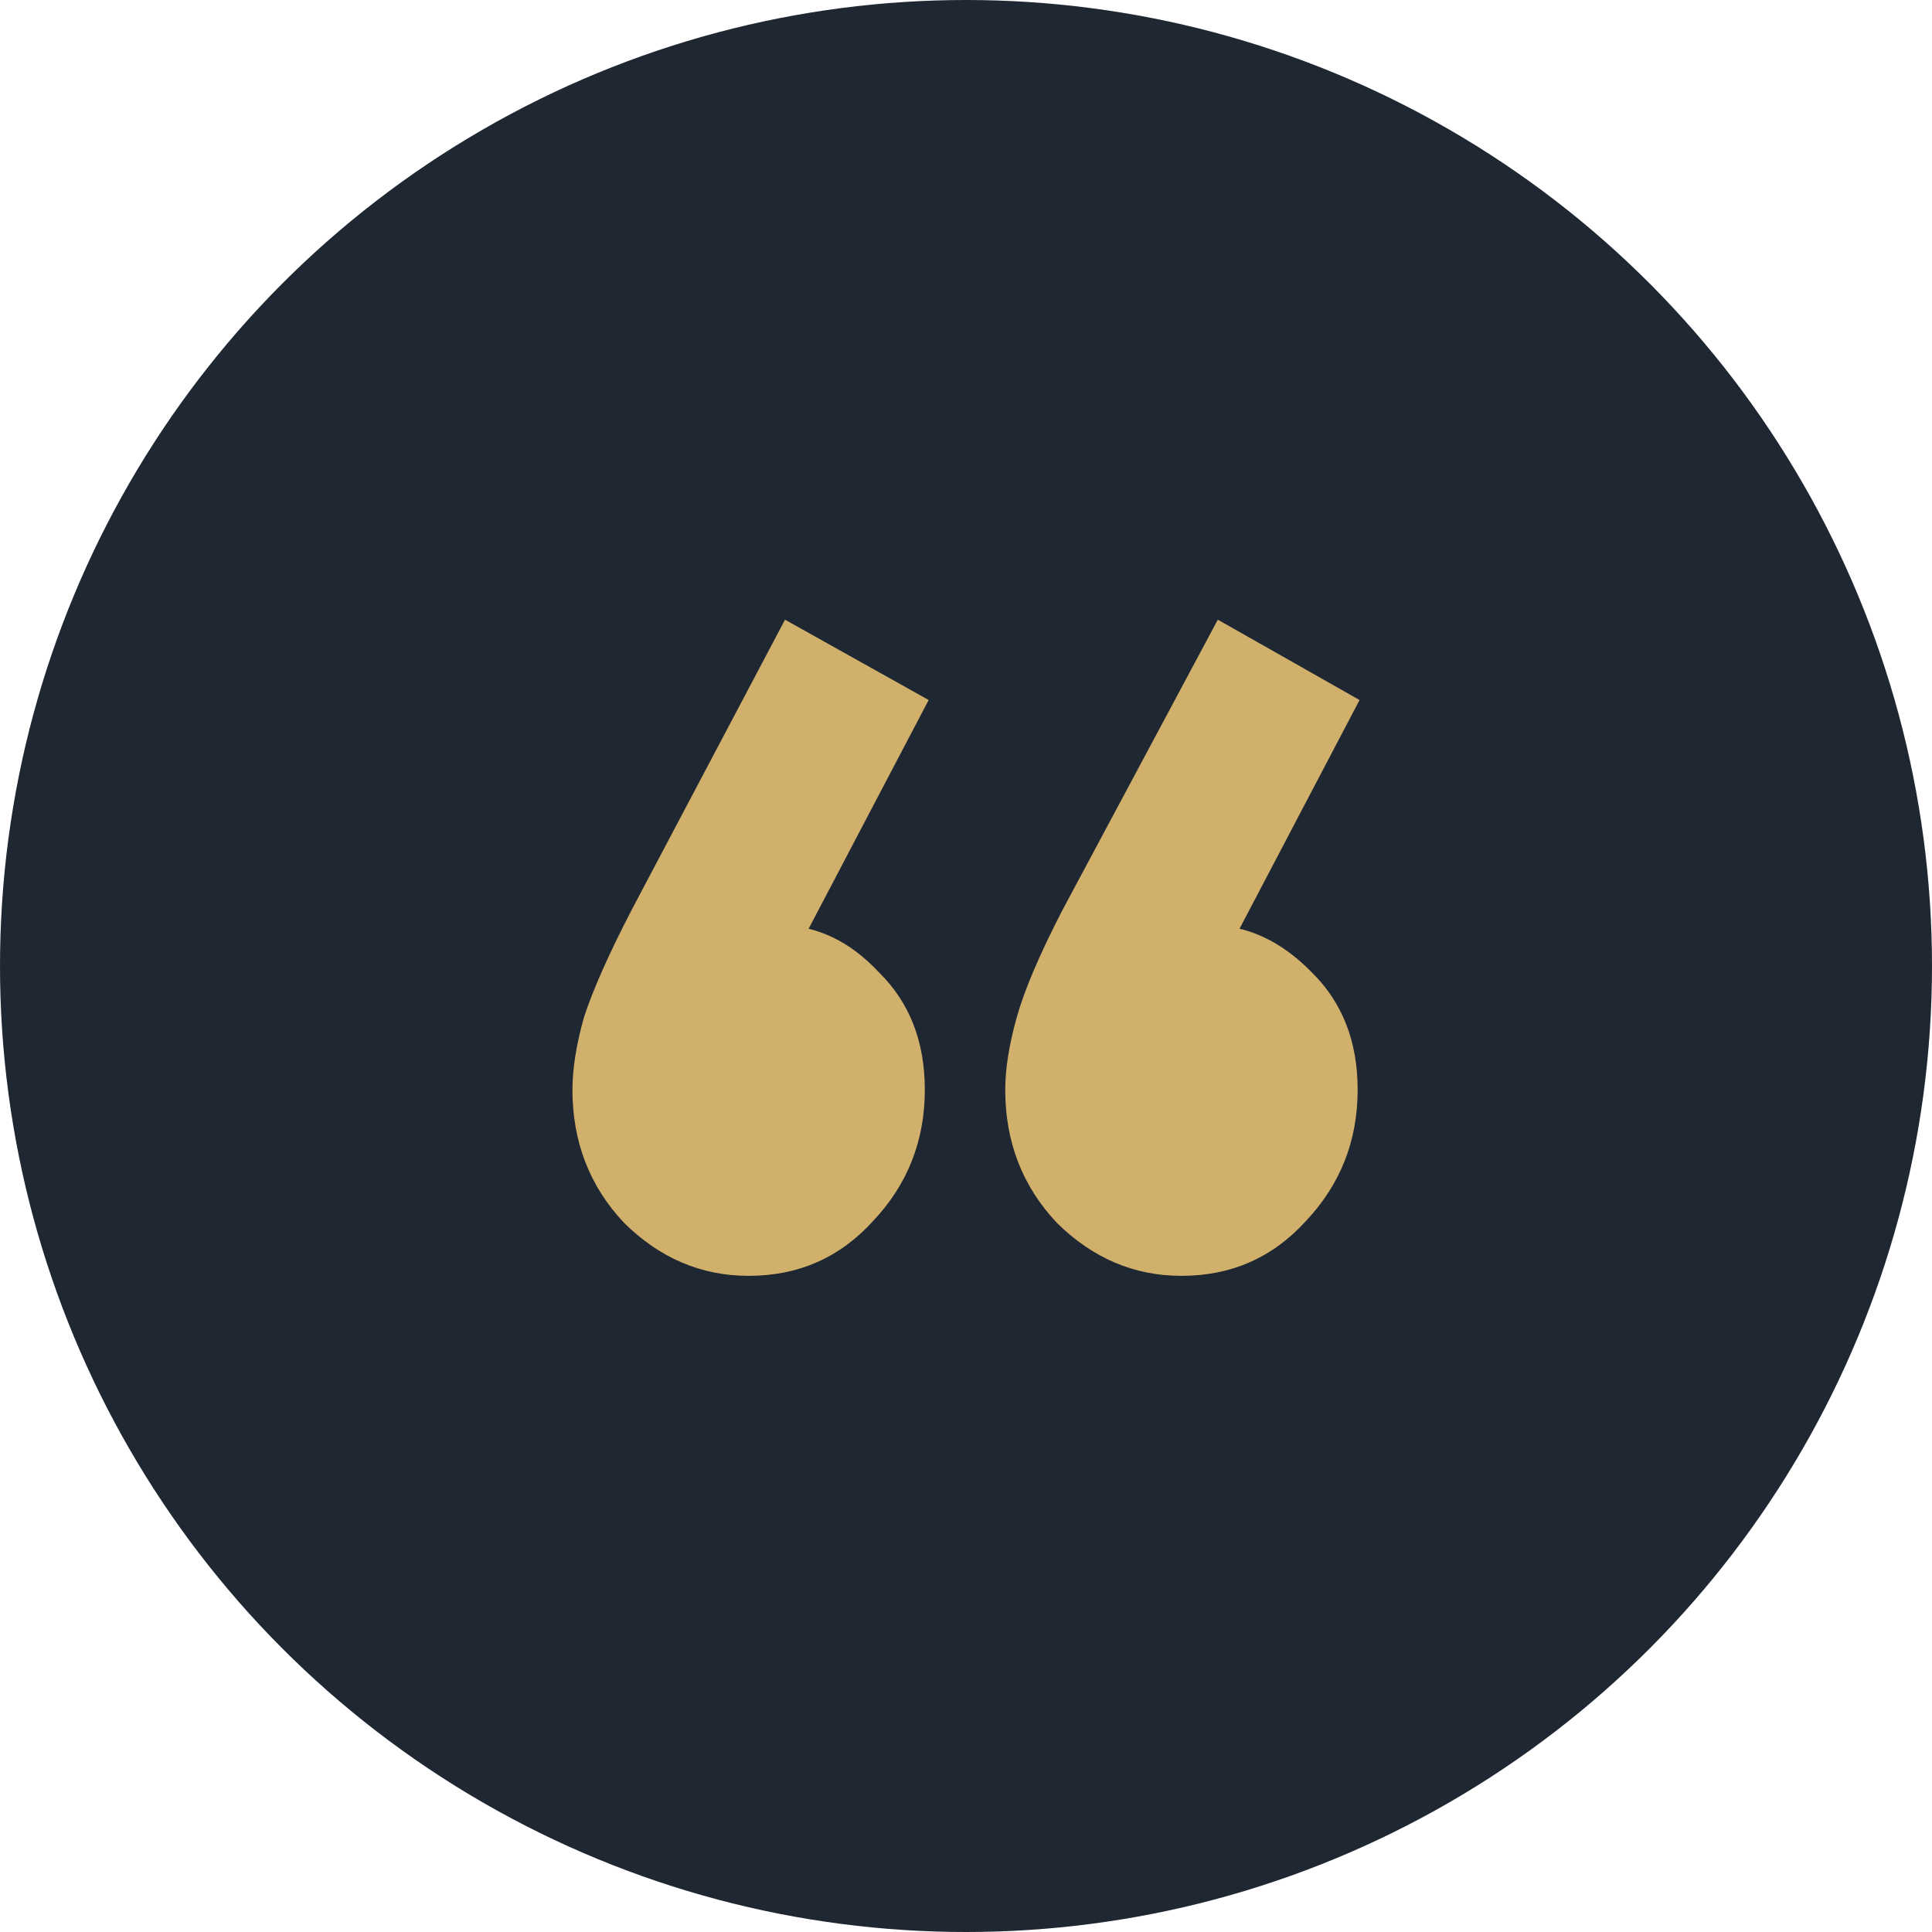 <svg width="64" height="64" viewBox="0 0 64 64" fill="none" xmlns="http://www.w3.org/2000/svg">
<circle cx="32" cy="32" r="32" fill="#1F2732"/>
<path d="M30.763 23.189L26.132 32.013L23.213 32.856C23.552 32.207 23.933 31.688 24.355 31.299C24.778 30.866 25.265 30.65 25.814 30.65C27.041 30.65 28.141 31.169 29.113 32.207C30.128 33.202 30.636 34.5 30.636 36.1C30.636 37.787 30.065 39.236 28.923 40.447C27.823 41.659 26.449 42.264 24.799 42.264C23.235 42.264 21.86 41.68 20.676 40.512C19.534 39.301 18.963 37.831 18.963 36.1C18.963 35.408 19.09 34.608 19.344 33.7C19.64 32.791 20.168 31.602 20.93 30.131L26.005 20.528L30.763 23.189ZM45.037 23.189L40.406 32.013L37.551 32.856C37.847 32.207 38.207 31.688 38.63 31.299C39.095 30.866 39.581 30.65 40.089 30.65C41.315 30.65 42.436 31.169 43.451 32.207C44.466 33.202 44.974 34.5 44.974 36.1C44.974 37.787 44.403 39.236 43.261 40.447C42.161 41.659 40.786 42.264 39.137 42.264C37.572 42.264 36.198 41.68 35.013 40.512C33.871 39.301 33.3 37.831 33.3 36.1C33.3 35.408 33.427 34.608 33.681 33.7C33.935 32.791 34.443 31.602 35.204 30.131L40.342 20.528L45.037 23.189Z" fill="#D1B06B"/>
</svg>
